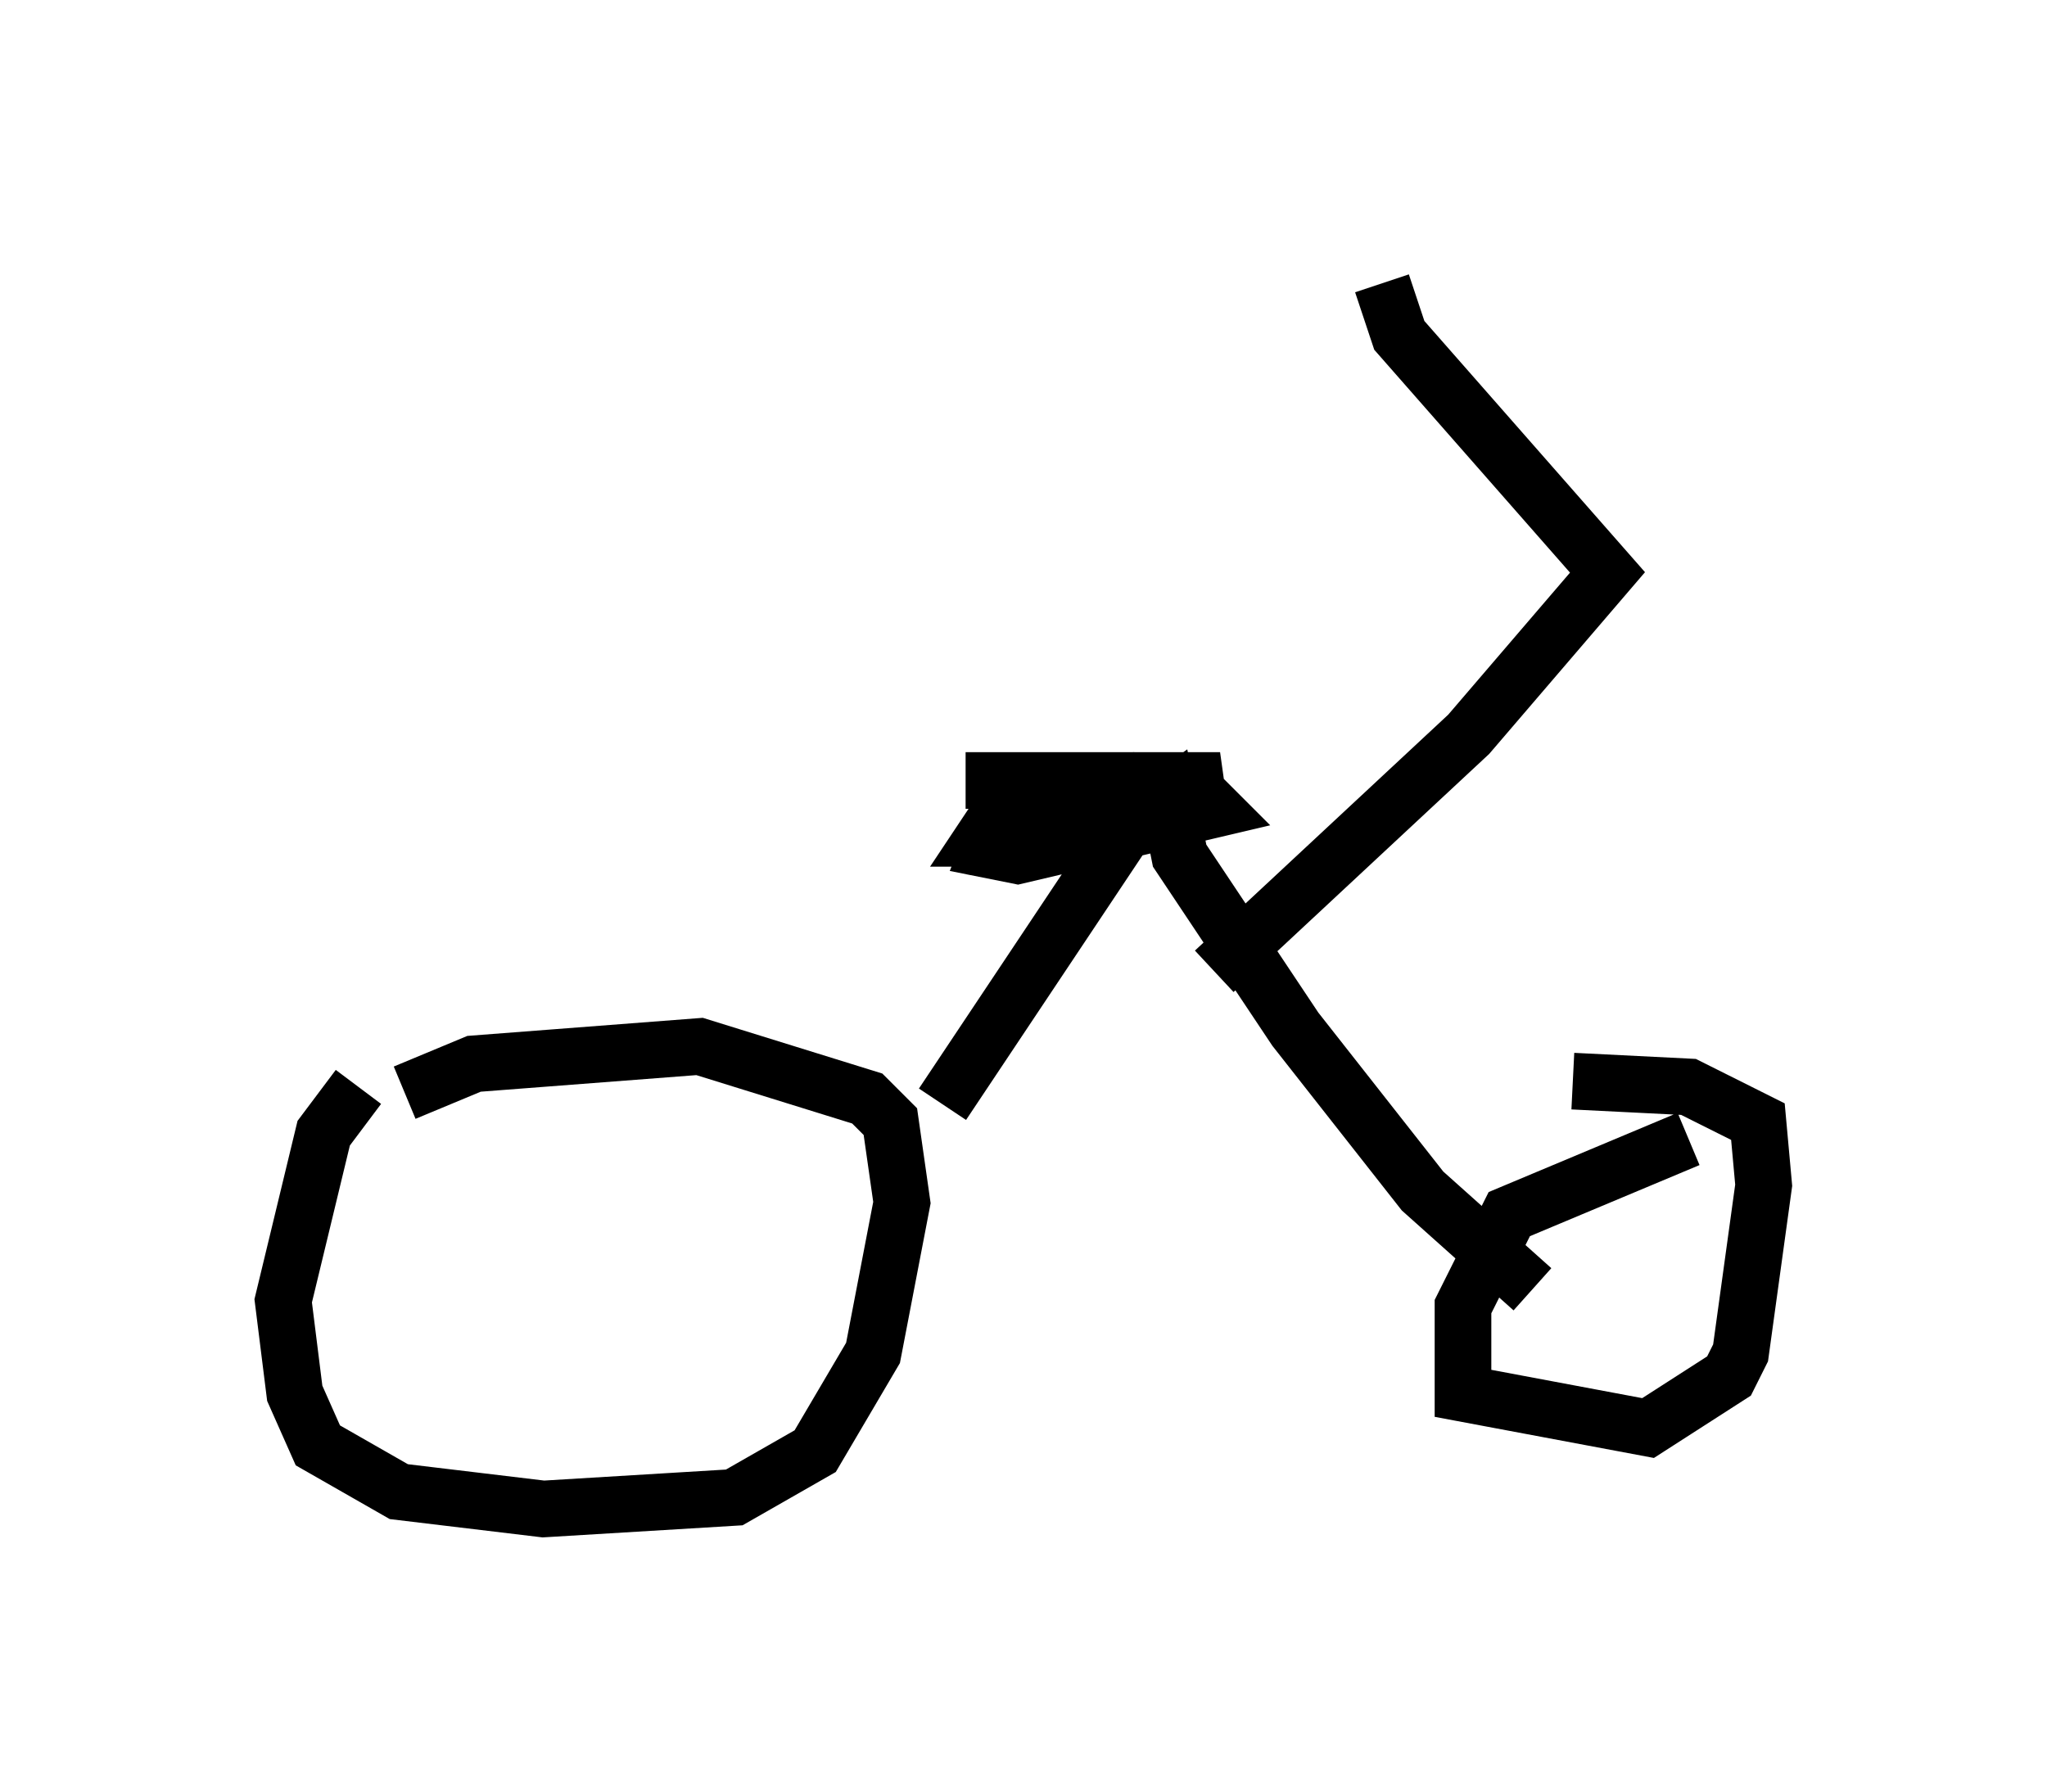 <?xml version="1.0" encoding="utf-8" ?>
<svg baseProfile="full" height="31.642" version="1.1" width="36.134" xmlns="http://www.w3.org/2000/svg" xmlns:ev="http://www.w3.org/2001/xml-events" xmlns:xlink="http://www.w3.org/1999/xlink"><defs /><rect fill="white" height="31.642" width="36.134" x="0" y="0" /><path d="M8.471, 18.373 m-2.144, 0.817 l-0.613, 0.817 -0.715, 2.96 l0.204, 1.633 0.408, 0.919 l1.429, 0.817 2.552, 0.306 l3.369, -0.204 1.429, -0.817 l1.021, -1.735 0.51, -2.654 l-0.204, -1.429 -0.408, -0.408 l-2.96, -0.919 -3.981, 0.306 l-1.225, 0.51 m9.494, 0.204 l3.267, -4.9 0.715, -0.51 l0.204, 1.021 2.042, 3.063 l2.246, 2.858 1.94, 1.735 m2.756, -2.654 l-3.165, 1.327 -0.817, 1.633 l0.0, 1.531 3.267, 0.613 l1.429, -0.919 0.204, -0.408 l0.408, -2.96 -0.102, -1.123 l-1.225, -0.613 -2.042, -0.102 m-7.861, -5.308 l-2.858, 0.0 4.492, 0.0 l-3.573, 1.021 -0.613, 0.0 l0.408, -0.613 0.715, -0.306 l1.531, -0.102 1.021, 0.102 l0.408, 0.408 -3.471, 0.817 l-0.51, -0.102 0.204, -0.51 l3.165, -0.408 -2.042, 0.204 m2.654, 2.858 l4.492, -4.185 2.45, -2.858 l-3.675, -4.185 -0.306, -0.919 " fill="none" stroke="black" stroke-width="1" /></svg>
